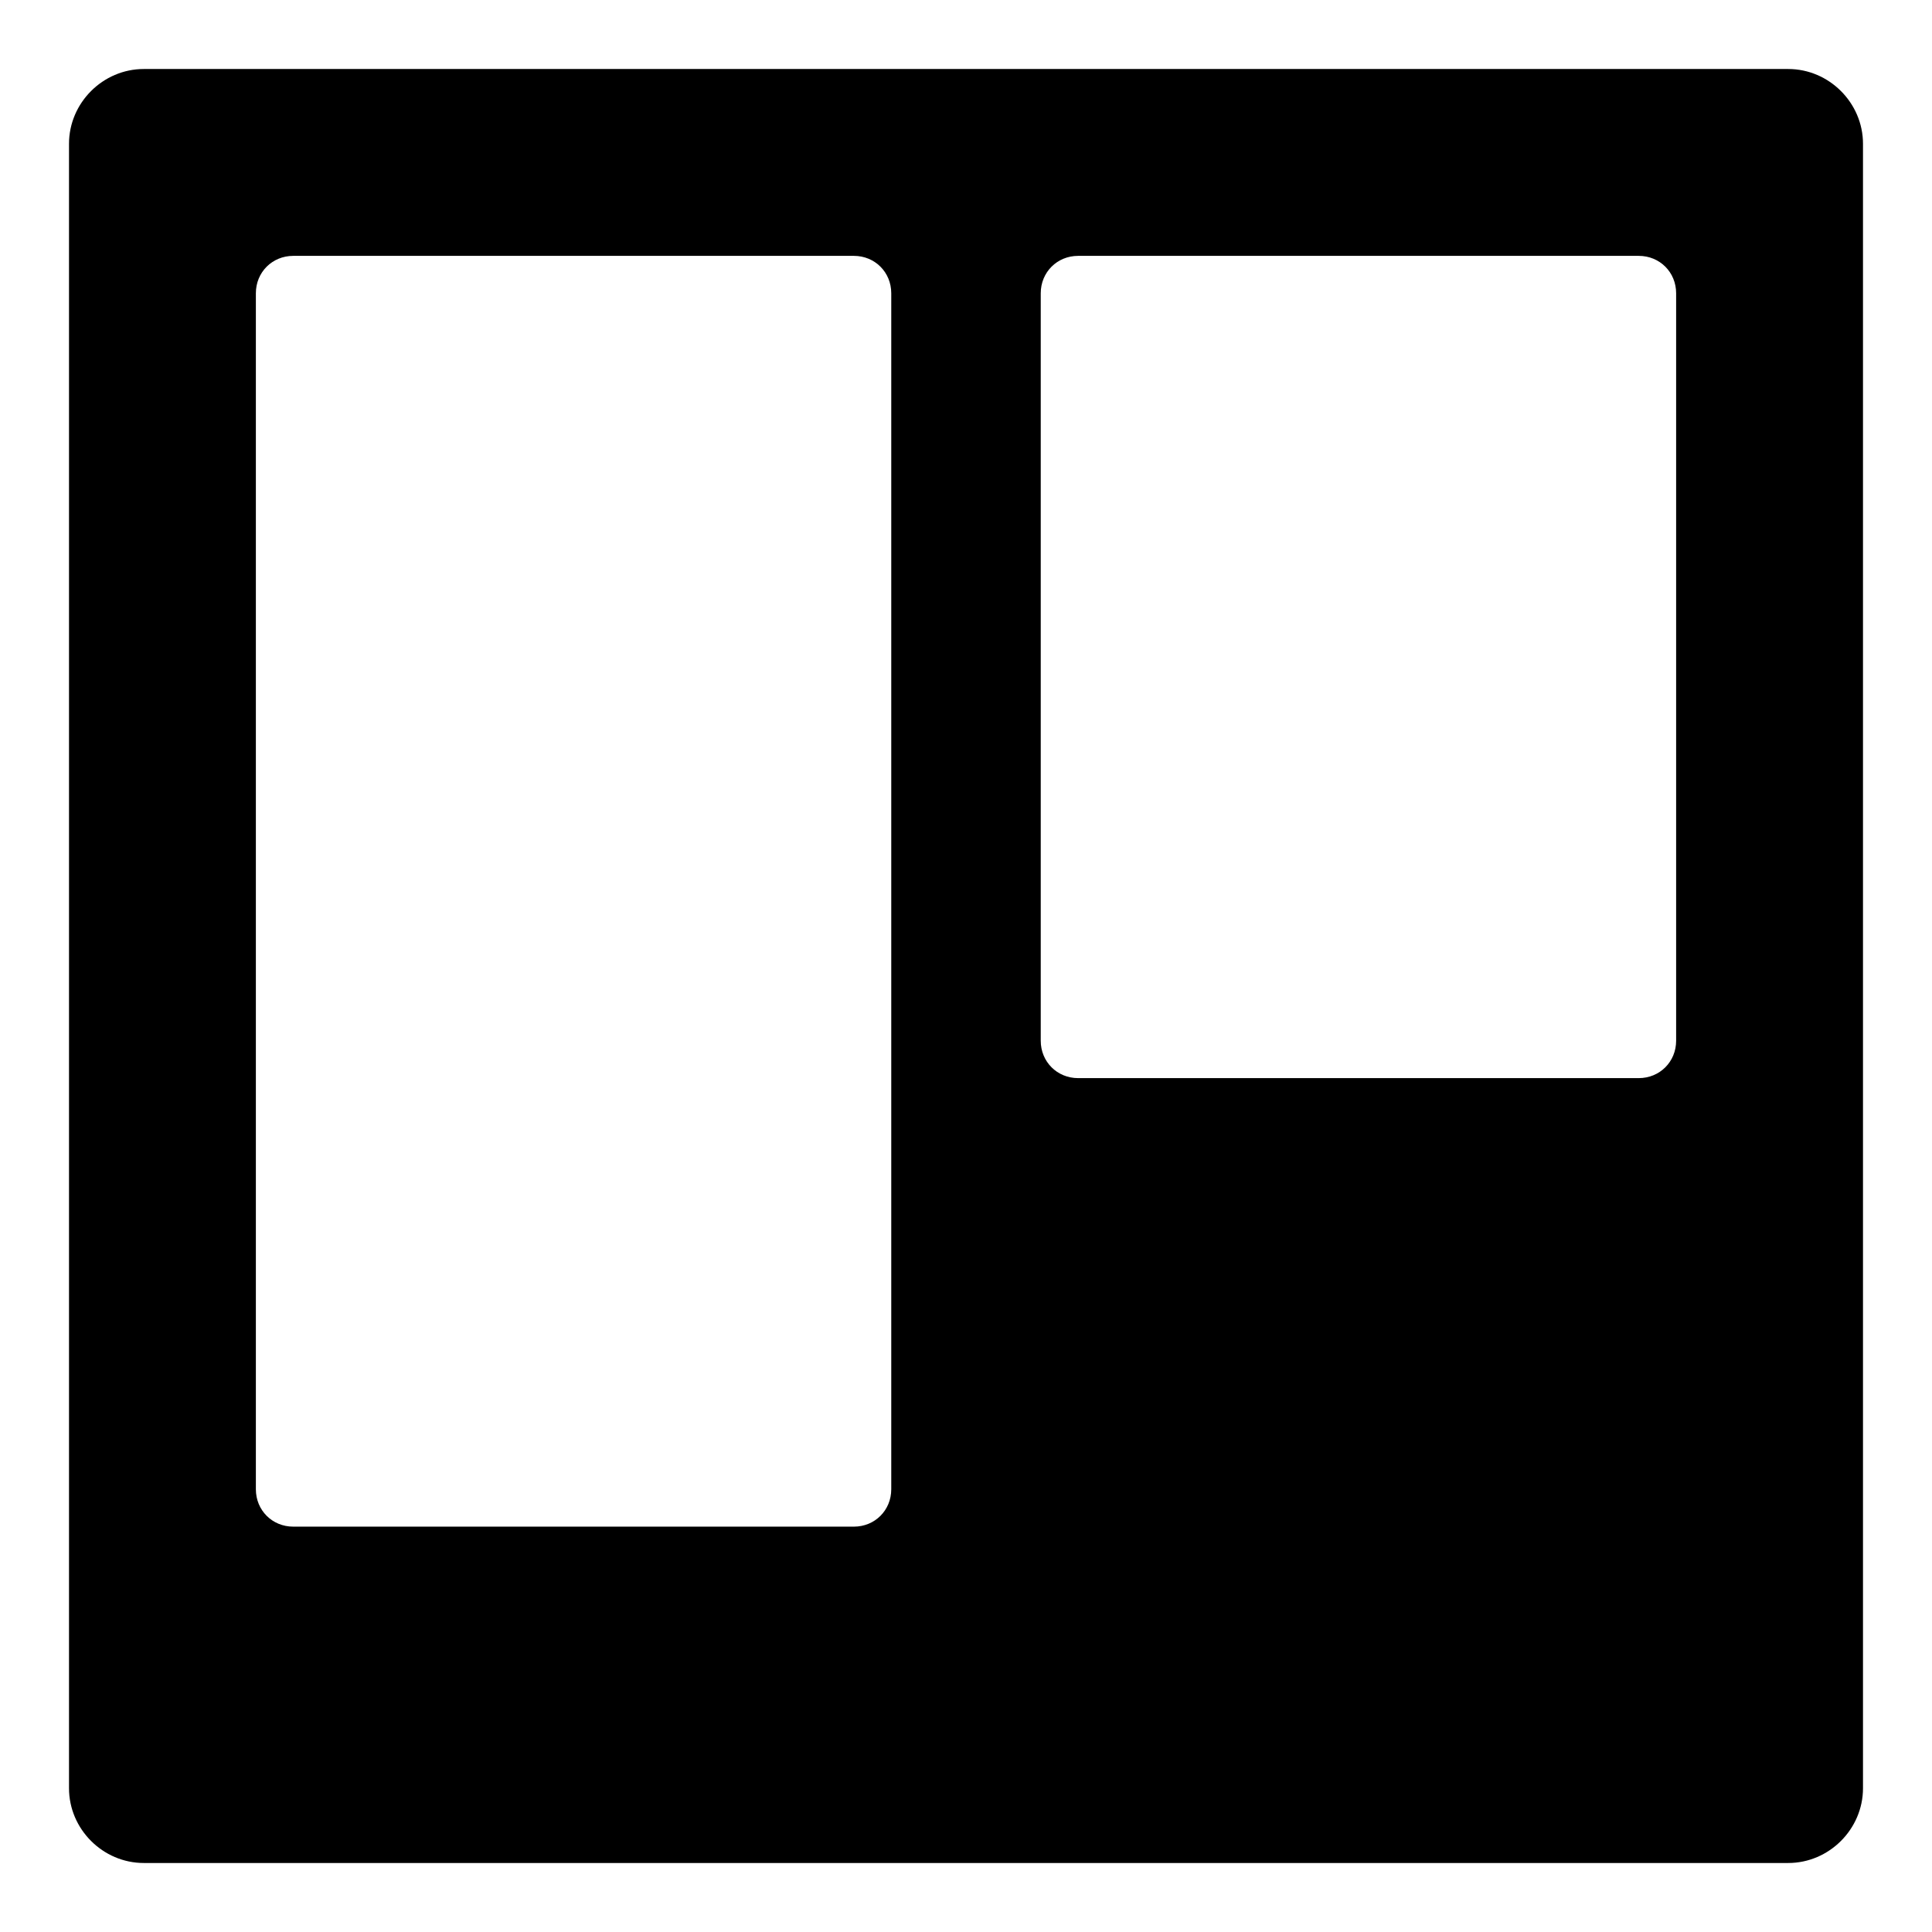 <?xml version="1.0" encoding="utf-8"?>
<!-- Generated by IcoMoon.io -->
<!DOCTYPE svg PUBLIC "-//W3C//DTD SVG 1.1//EN" "http://www.w3.org/Graphics/SVG/1.1/DTD/svg11.dtd">
<svg version="1.1" xmlns="http://www.w3.org/2000/svg" xmlns:xlink="http://www.w3.org/1999/xlink" width="32" height="32" viewBox="0 0 32 32">
<path d="M14.762 24.667v-19.81c0-0.348-0.271-0.619-0.619-0.619h-9.286c-0.348 0-0.619 0.271-0.619 0.619v19.81c0 0.348 0.271 0.619 0.619 0.619h9.286c0.348 0 0.619-0.271 0.619-0.619zM27.762 17.238v-12.381c0-0.348-0.271-0.619-0.619-0.619h-9.286c-0.348 0-0.619 0.271-0.619 0.619v12.381c0 0.348 0.271 0.619 0.619 0.619h9.286c0.348 0 0.619-0.271 0.619-0.619zM30.857 2.381v27.238c0 0.677-0.561 1.238-1.238 1.238h-27.238c-0.677 0-1.238-0.561-1.238-1.238v-27.238c0-0.677 0.561-1.238 1.238-1.238h27.238c0.677 0 1.238 0.561 1.238 1.238z"></path>
</svg>
